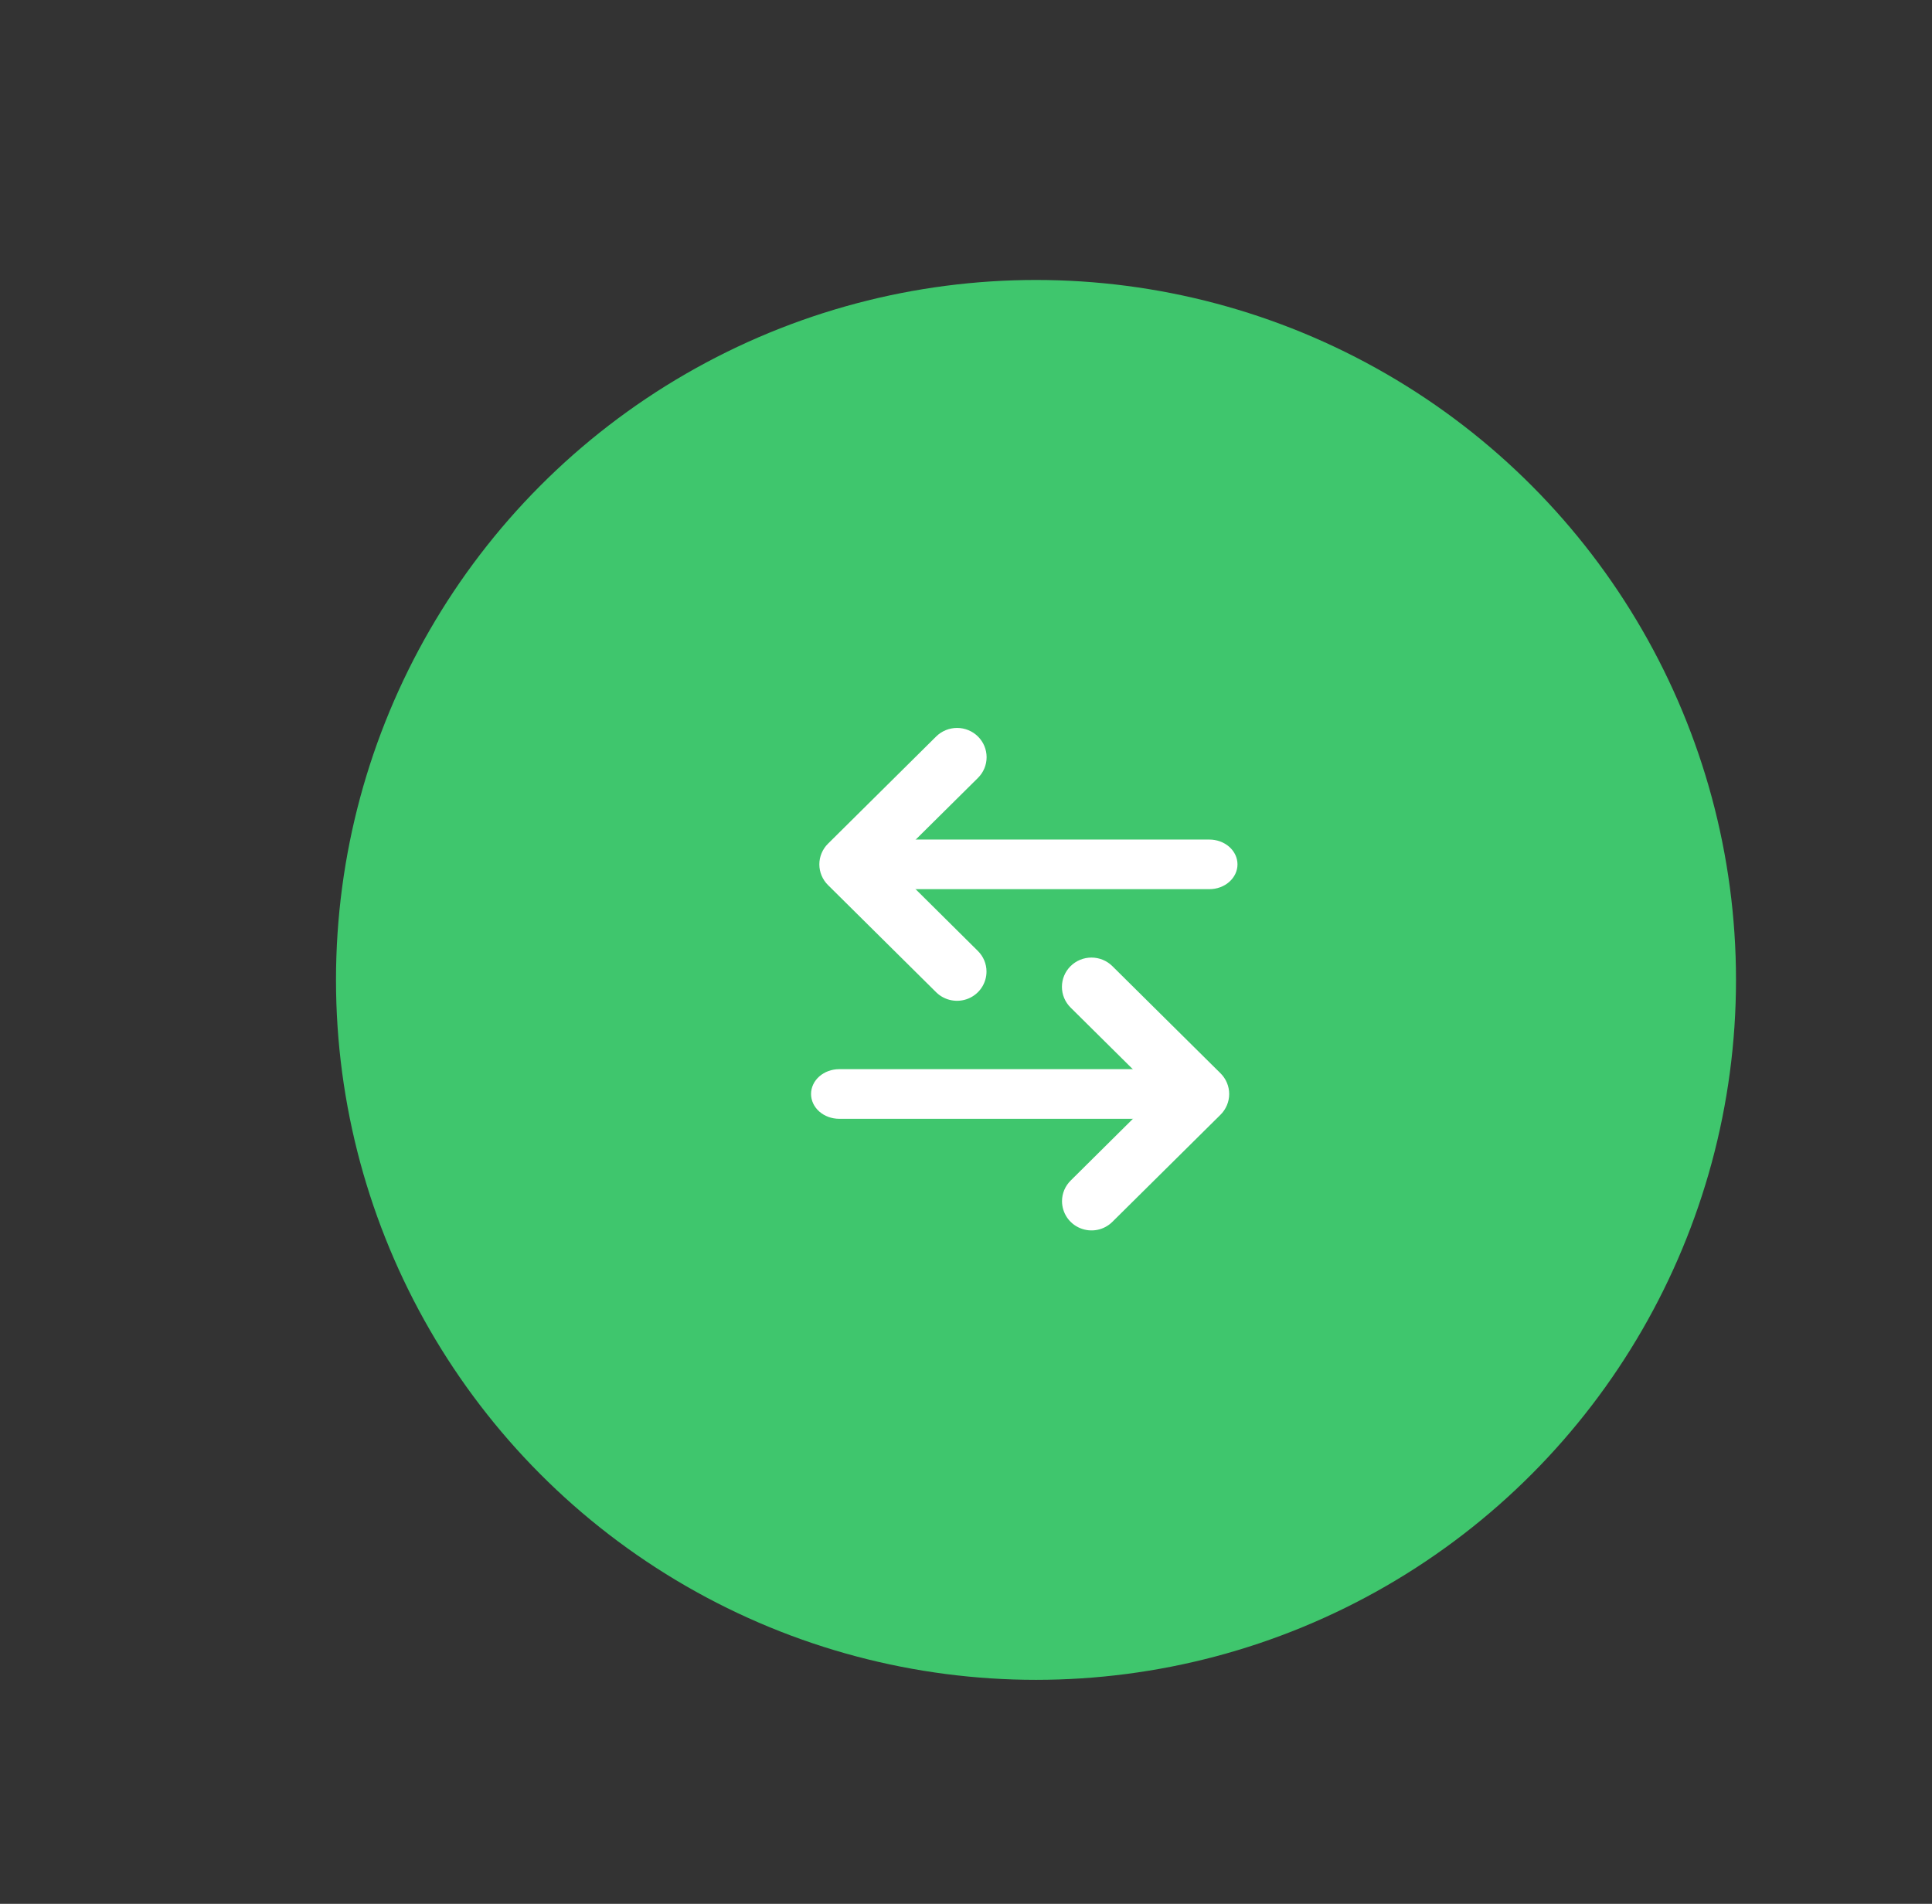 <svg width="69" height="68" viewBox="0 0 69 68" fill="none" xmlns="http://www.w3.org/2000/svg">
<rect x="0" y="0" width="69" height="68" fill="#333333" stroke="none"/>
<ellipse cx="37" cy="35" rx="25" ry="25" transform="rotate(-180 37 35)" fill="#3FC66D"/>
<path d="M37.929 42.905C37.929 42.768 37.956 42.632 38.009 42.505C38.062 42.379 38.14 42.264 38.238 42.167L41.353 39.077L38.235 35.987C38.037 35.791 37.926 35.525 37.926 35.247C37.926 34.97 38.037 34.704 38.235 34.508C38.433 34.312 38.701 34.202 38.981 34.202C39.261 34.202 39.529 34.312 39.727 34.508L43.59 38.336C43.688 38.433 43.766 38.548 43.819 38.675C43.872 38.802 43.9 38.938 43.9 39.075C43.9 39.213 43.872 39.349 43.819 39.475C43.766 39.602 43.688 39.718 43.59 39.815L39.727 43.642C39.58 43.788 39.392 43.888 39.188 43.928C38.984 43.968 38.772 43.947 38.58 43.868C38.387 43.789 38.223 43.656 38.107 43.484C37.992 43.313 37.93 43.111 37.929 42.905Z" fill="white"/>
<path d="M28.966 39.075C28.966 38.84 29.072 38.614 29.26 38.448C29.449 38.282 29.705 38.188 29.971 38.188L42.041 38.188C42.307 38.188 42.563 38.282 42.752 38.448C42.941 38.614 43.047 38.84 43.047 39.075C43.047 39.309 42.941 39.535 42.752 39.701C42.563 39.867 42.307 39.961 42.041 39.961L29.971 39.961C29.705 39.961 29.449 39.867 29.26 39.701C29.072 39.535 28.966 39.309 28.966 39.075Z" fill="white"/>
<path d="M35.232 34.703C35.233 34.566 35.205 34.43 35.152 34.303C35.099 34.177 35.021 34.062 34.923 33.965L31.809 30.875L34.927 27.785C35.125 27.589 35.236 27.323 35.236 27.046C35.236 26.768 35.125 26.502 34.927 26.306C34.729 26.11 34.461 26 34.181 26C33.901 26 33.632 26.11 33.434 26.306L29.572 30.134C29.474 30.231 29.396 30.346 29.343 30.473C29.29 30.6 29.262 30.736 29.262 30.873C29.262 31.011 29.29 31.147 29.343 31.274C29.396 31.401 29.474 31.516 29.572 31.613L33.434 35.441C33.582 35.587 33.769 35.686 33.974 35.726C34.178 35.766 34.389 35.746 34.582 35.667C34.774 35.588 34.939 35.454 35.054 35.283C35.17 35.111 35.232 34.909 35.232 34.703Z" fill="white"/>
<path d="M44.196 30.873C44.196 30.638 44.09 30.413 43.901 30.246C43.713 30.08 43.457 29.987 43.19 29.987L31.121 29.987C30.854 29.987 30.598 30.08 30.41 30.246C30.221 30.413 30.115 30.638 30.115 30.873C30.115 31.108 30.221 31.333 30.41 31.499C30.598 31.666 30.854 31.759 31.121 31.759L43.19 31.759C43.457 31.759 43.713 31.666 43.901 31.499C44.09 31.333 44.196 31.108 44.196 30.873Z" fill="white"/>
</svg>
